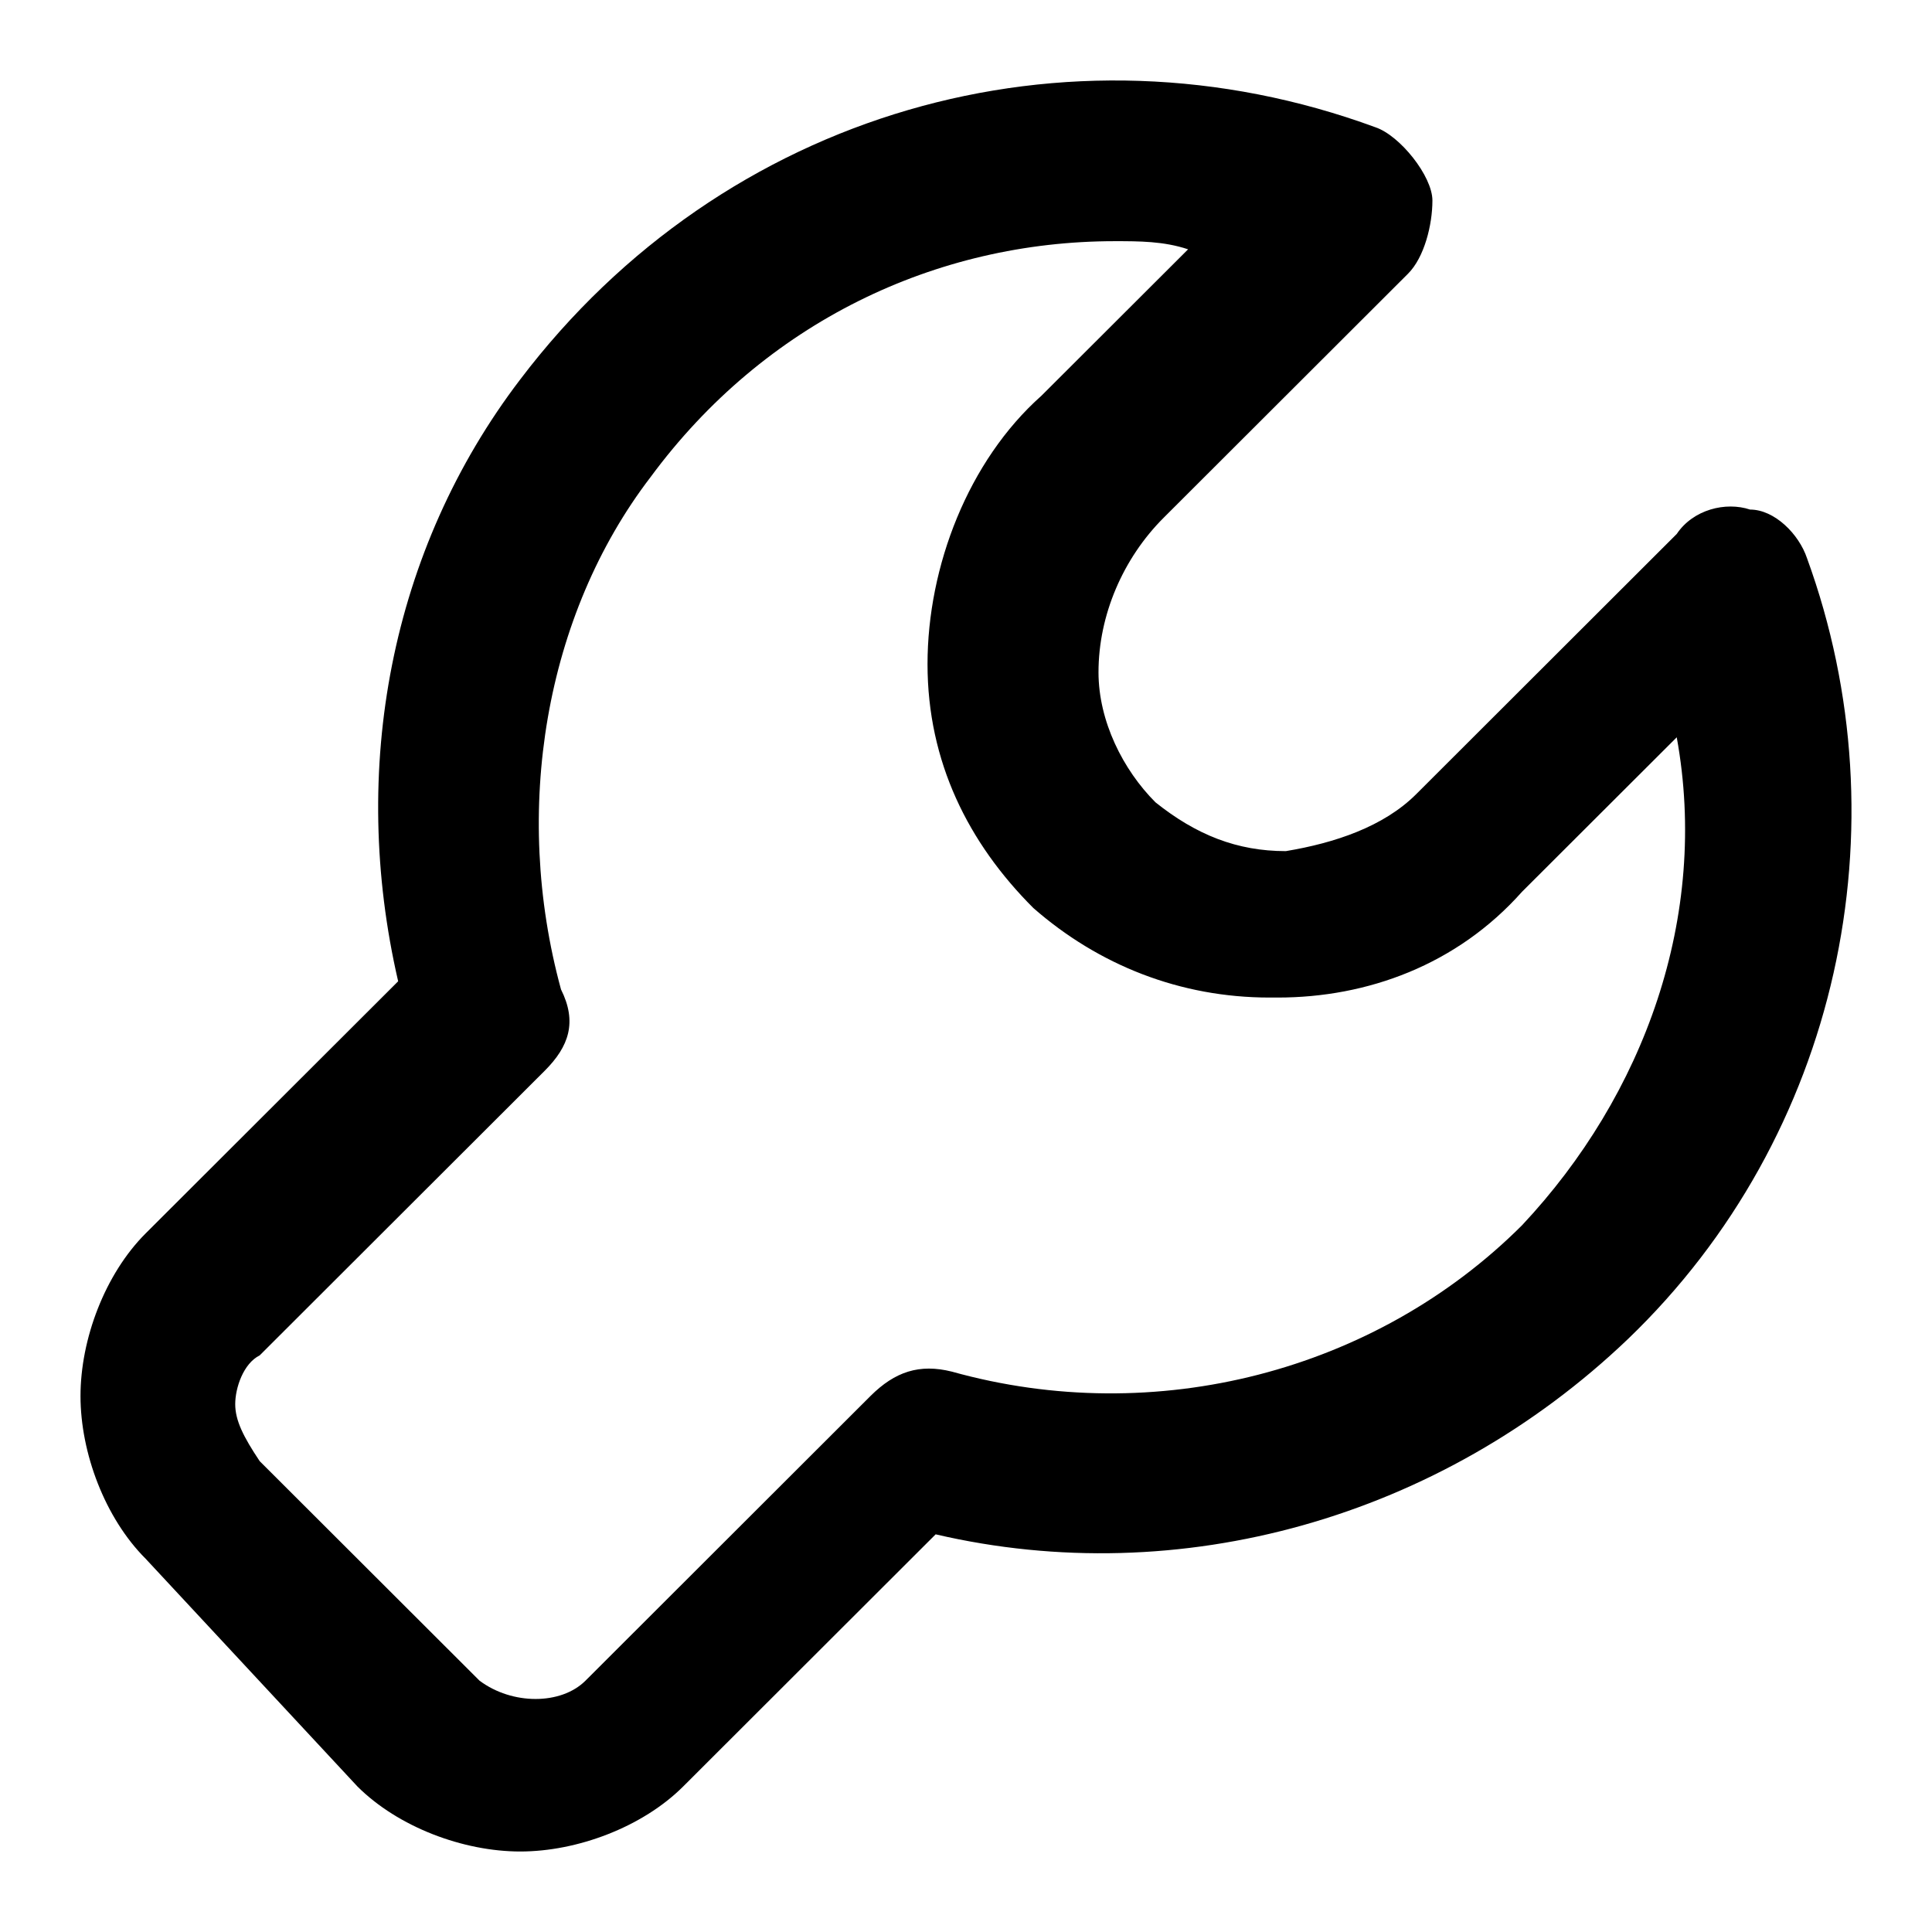 <svg width="24" height="24" viewBox="0 0 24 24" fill="none" xmlns="http://www.w3.org/2000/svg">
<path d="M22.448 6.936C22.347 6.633 22.043 6.33 21.74 6.33C21.436 6.229 21.032 6.33 20.829 6.633L17.592 9.866C17.187 10.27 16.58 10.472 15.973 10.573C15.366 10.573 14.86 10.371 14.354 9.967C13.95 9.563 13.646 8.957 13.646 8.351C13.646 7.643 13.95 6.936 14.456 6.431L17.491 3.4C17.693 3.198 17.794 2.794 17.794 2.491C17.794 2.188 17.39 1.683 17.086 1.581C13.242 0.167 8.992 1.379 6.463 4.713C4.844 6.835 4.339 9.563 4.946 12.19L1.809 15.322C1.304 15.827 1 16.635 1 17.342C1 18.049 1.304 18.858 1.809 19.363L4.44 22.192C4.946 22.697 5.755 23 6.463 23C7.171 23 7.981 22.697 8.487 22.192L11.623 19.06C14.658 19.767 17.895 18.858 20.222 16.635C22.853 14.109 23.662 10.27 22.448 6.936ZM18.907 15.221C17.086 17.039 14.354 17.746 11.825 17.039C11.421 16.938 11.117 17.039 10.813 17.342L7.273 20.878C6.969 21.181 6.362 21.181 5.957 20.878L3.226 18.151C3.023 17.847 2.922 17.645 2.922 17.443C2.922 17.241 3.023 16.938 3.226 16.837L6.767 13.301C7.07 12.998 7.171 12.695 6.969 12.291C6.362 10.068 6.767 7.643 8.082 5.926C9.498 4.006 11.623 2.996 13.849 2.996C14.152 2.996 14.456 2.996 14.759 3.097L12.938 4.915C12.028 5.724 11.522 7.037 11.522 8.25C11.522 9.462 12.028 10.472 12.837 11.28C13.646 11.988 14.658 12.392 15.771 12.392C15.771 12.392 15.771 12.392 15.872 12.392C16.985 12.392 18.098 11.988 18.907 11.078L20.829 9.159C21.234 11.382 20.425 13.604 18.907 15.221Z" fill="black"/>
</svg>
